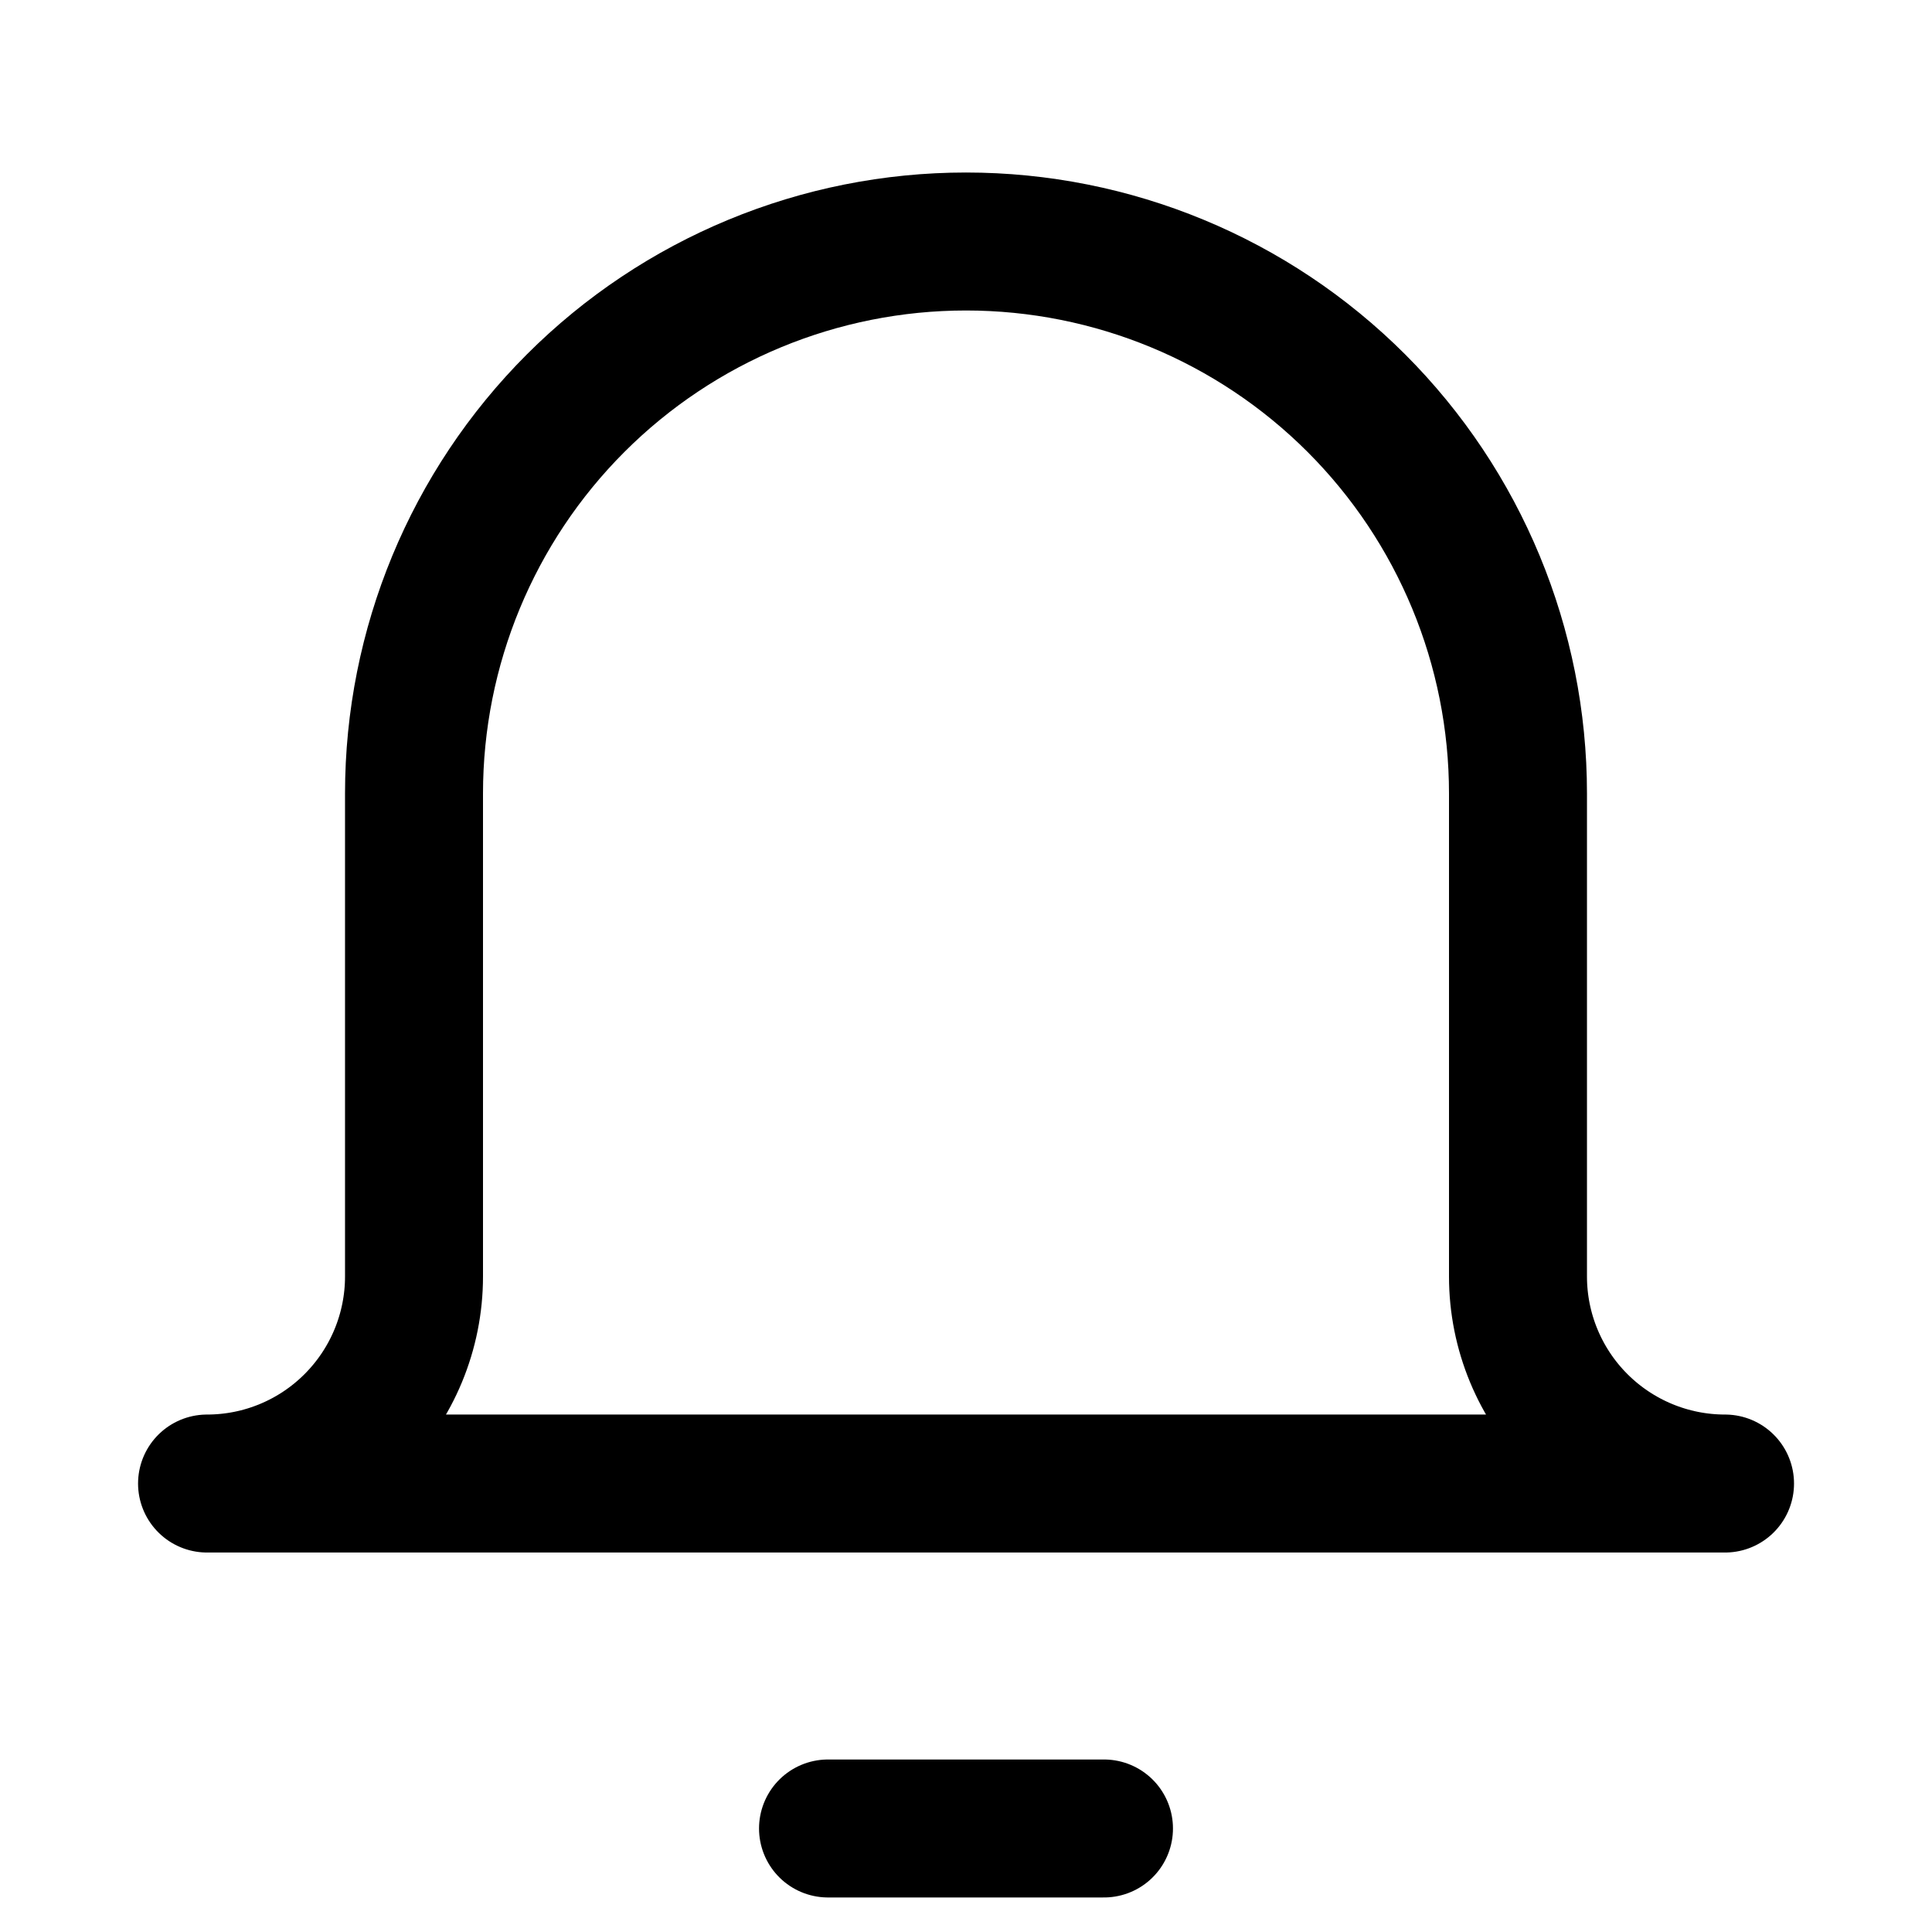 <svg width="24" height="24" viewBox="0 0 24 24" fill="none" xmlns="http://www.w3.org/2000/svg">
<path d="M10.286 22.714H13.714" stroke="black" stroke-width="1.714" stroke-linecap="round" stroke-linejoin="round"/>
<path d="M18.857 9.857C18.857 8.039 18.135 6.294 16.849 5.008C15.563 3.722 13.819 3 12 3C10.181 3 8.437 3.722 7.151 5.008C5.865 6.294 5.143 8.039 5.143 9.857V15.857C5.143 16.539 4.872 17.193 4.39 17.675C3.908 18.158 3.254 18.429 2.572 18.429H21.429C20.747 18.429 20.093 18.158 19.61 17.675C19.128 17.193 18.857 16.539 18.857 15.857V9.857Z" stroke="black" stroke-width="1.714" stroke-linecap="round" stroke-linejoin="round"/>
</svg>
